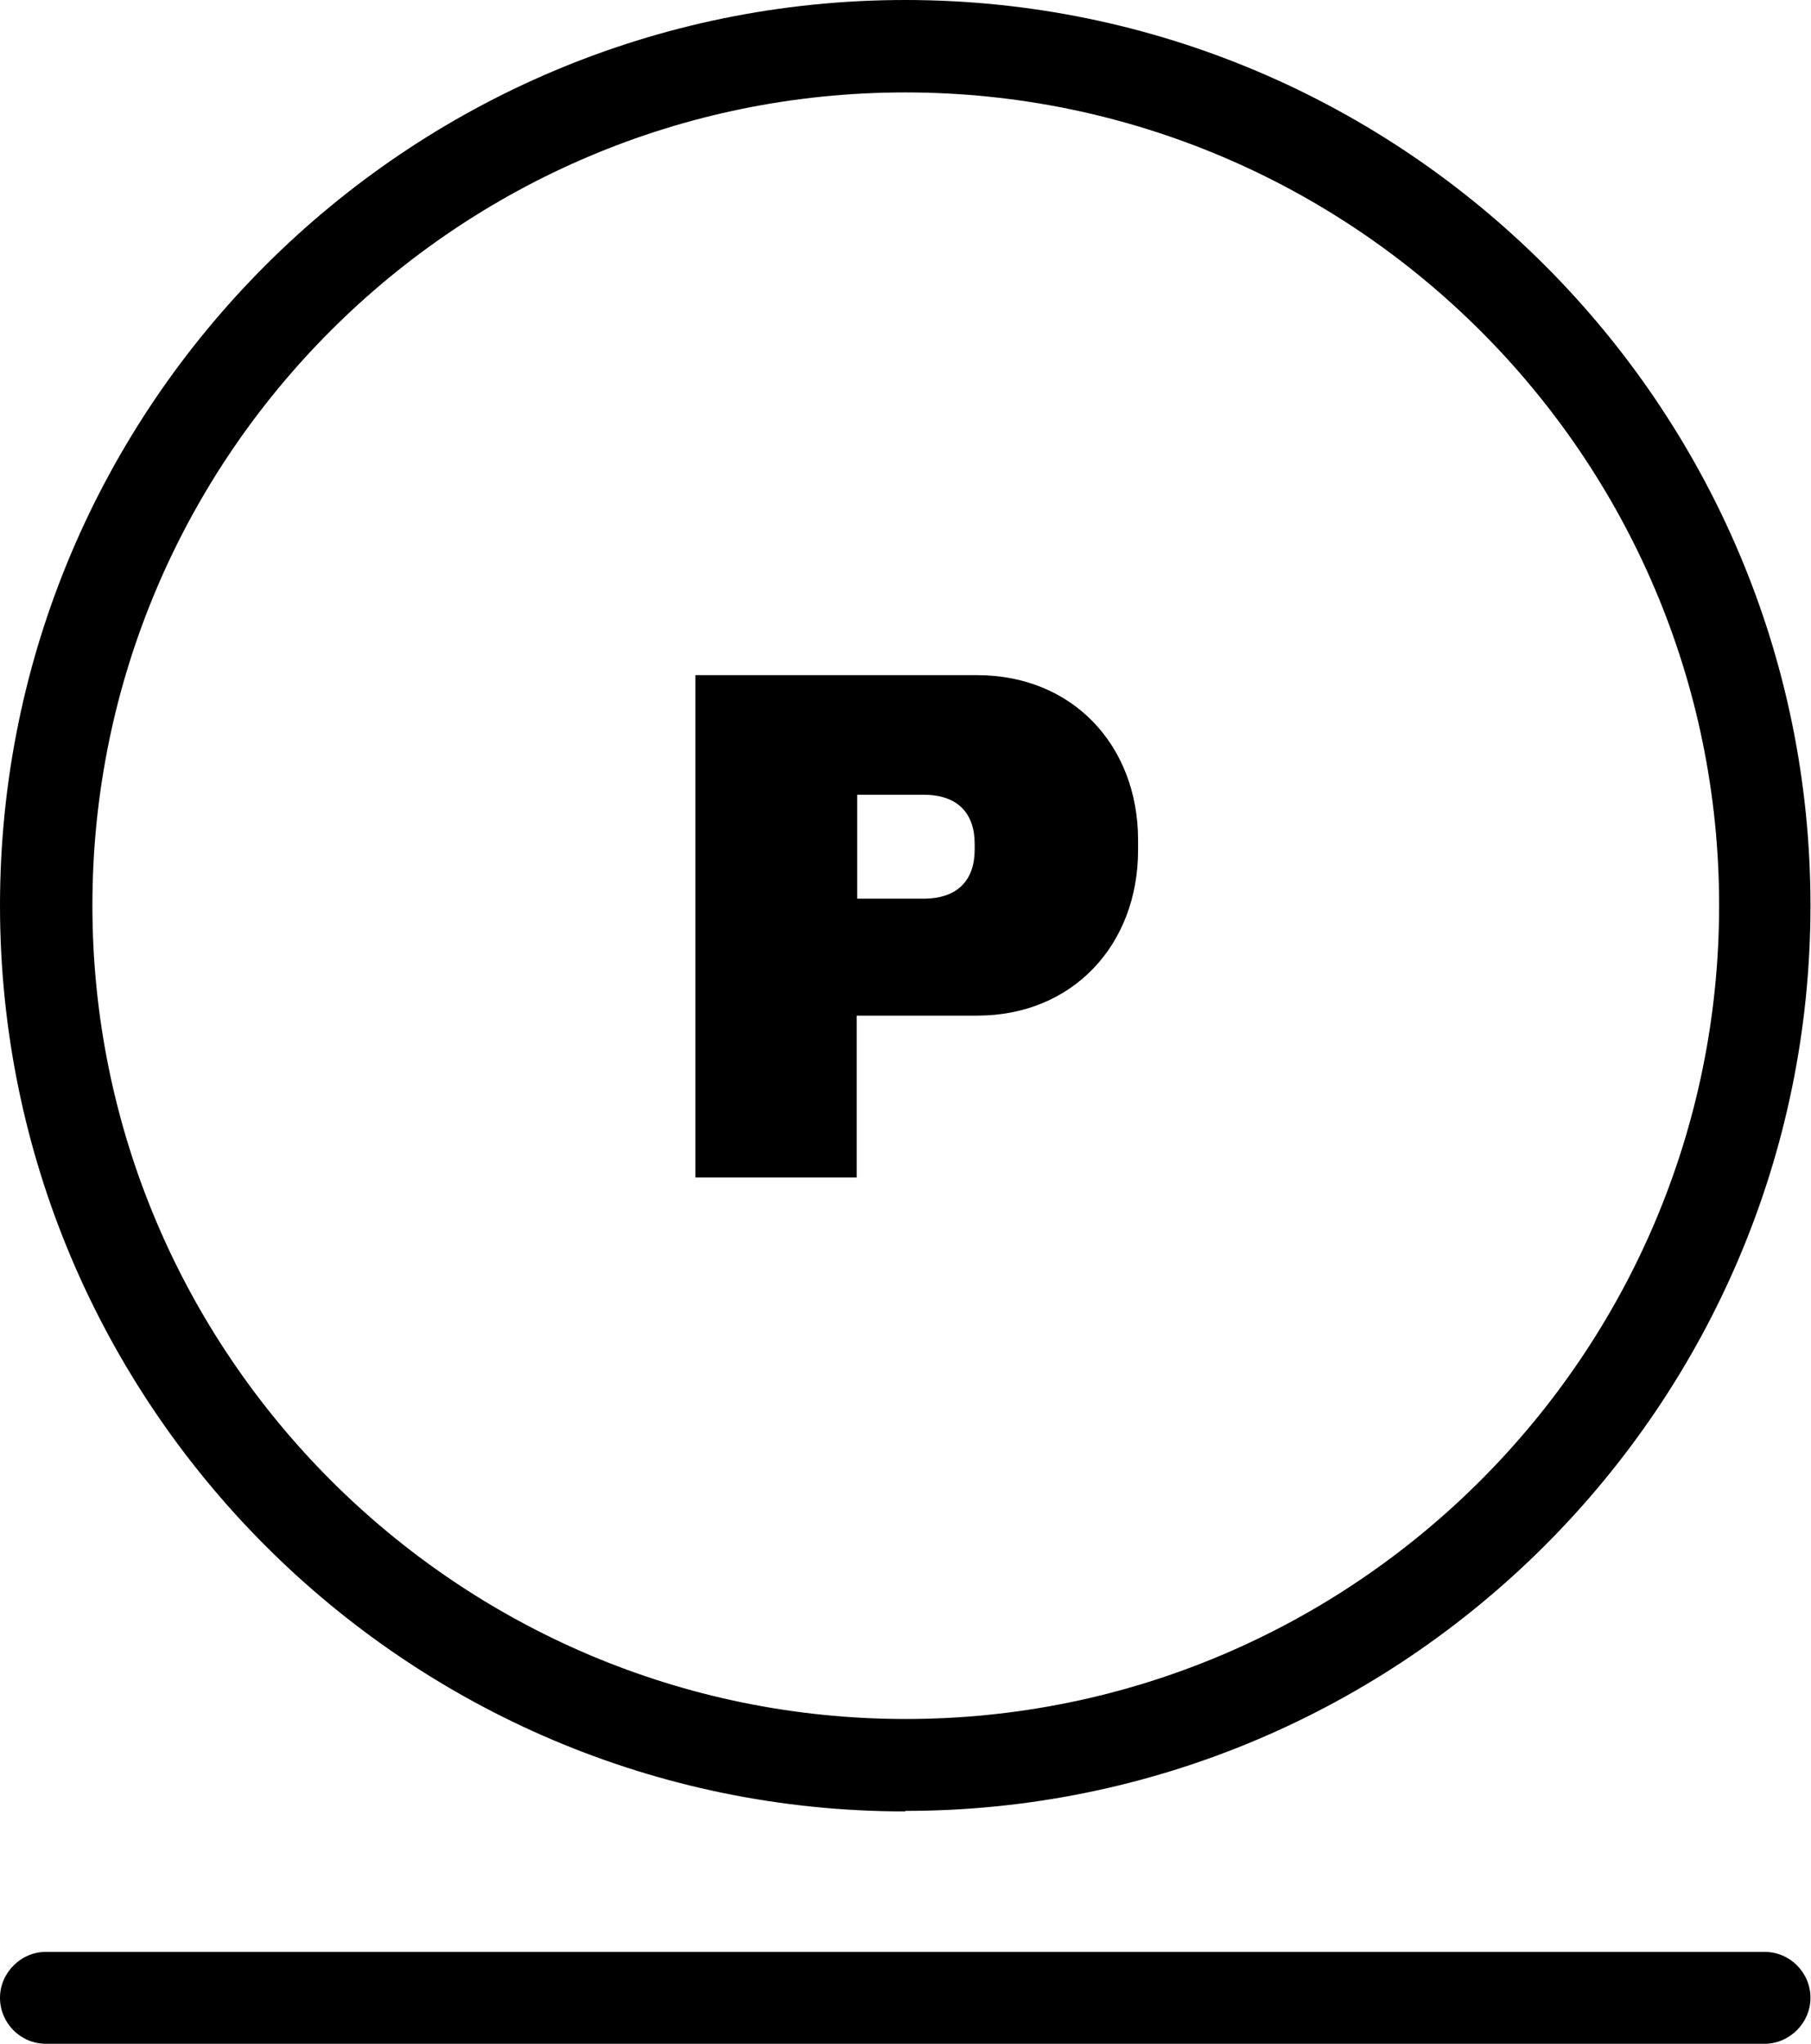 <?xml version="1.0" encoding="UTF-8"?>
<svg id="Layer_2" data-name="Layer 2" xmlns="http://www.w3.org/2000/svg" viewBox="0 0 34.69 39.14">
  <g id="Layer_1-2" data-name="Layer 1">
    <g>
      <path d="m17.34,34.69C7.78,34.69,0,26.91,0,17.34S7.78,0,17.34,0s17.34,7.78,17.34,17.34-7.78,17.34-17.34,17.34Zm0-32.92C8.75,1.77,1.77,8.75,1.77,17.34s6.99,15.58,15.58,15.58,15.58-6.99,15.58-15.58S25.93,1.77,17.34,1.77Z"/>
      <path d="m33.8,39.14H.88c-.49,0-.88-.4-.88-.88s.4-.88.88-.88h32.92c.49,0,.88.4.88.88s-.4.88-.88.88Z"/>
      <path d="m21.8,16.1v.18c0,1.82-1.26,3.17-3.08,3.17h-2.31v3.1h-3.09v-9.62h5.4c1.82,0,3.08,1.34,3.08,3.16Zm-5.38,1.11h1.27c.66,0,.98-.36.98-.94v-.11c0-.57-.31-.94-.98-.94h-1.27v1.99Z"/>
    </g>
  </g>
</svg>